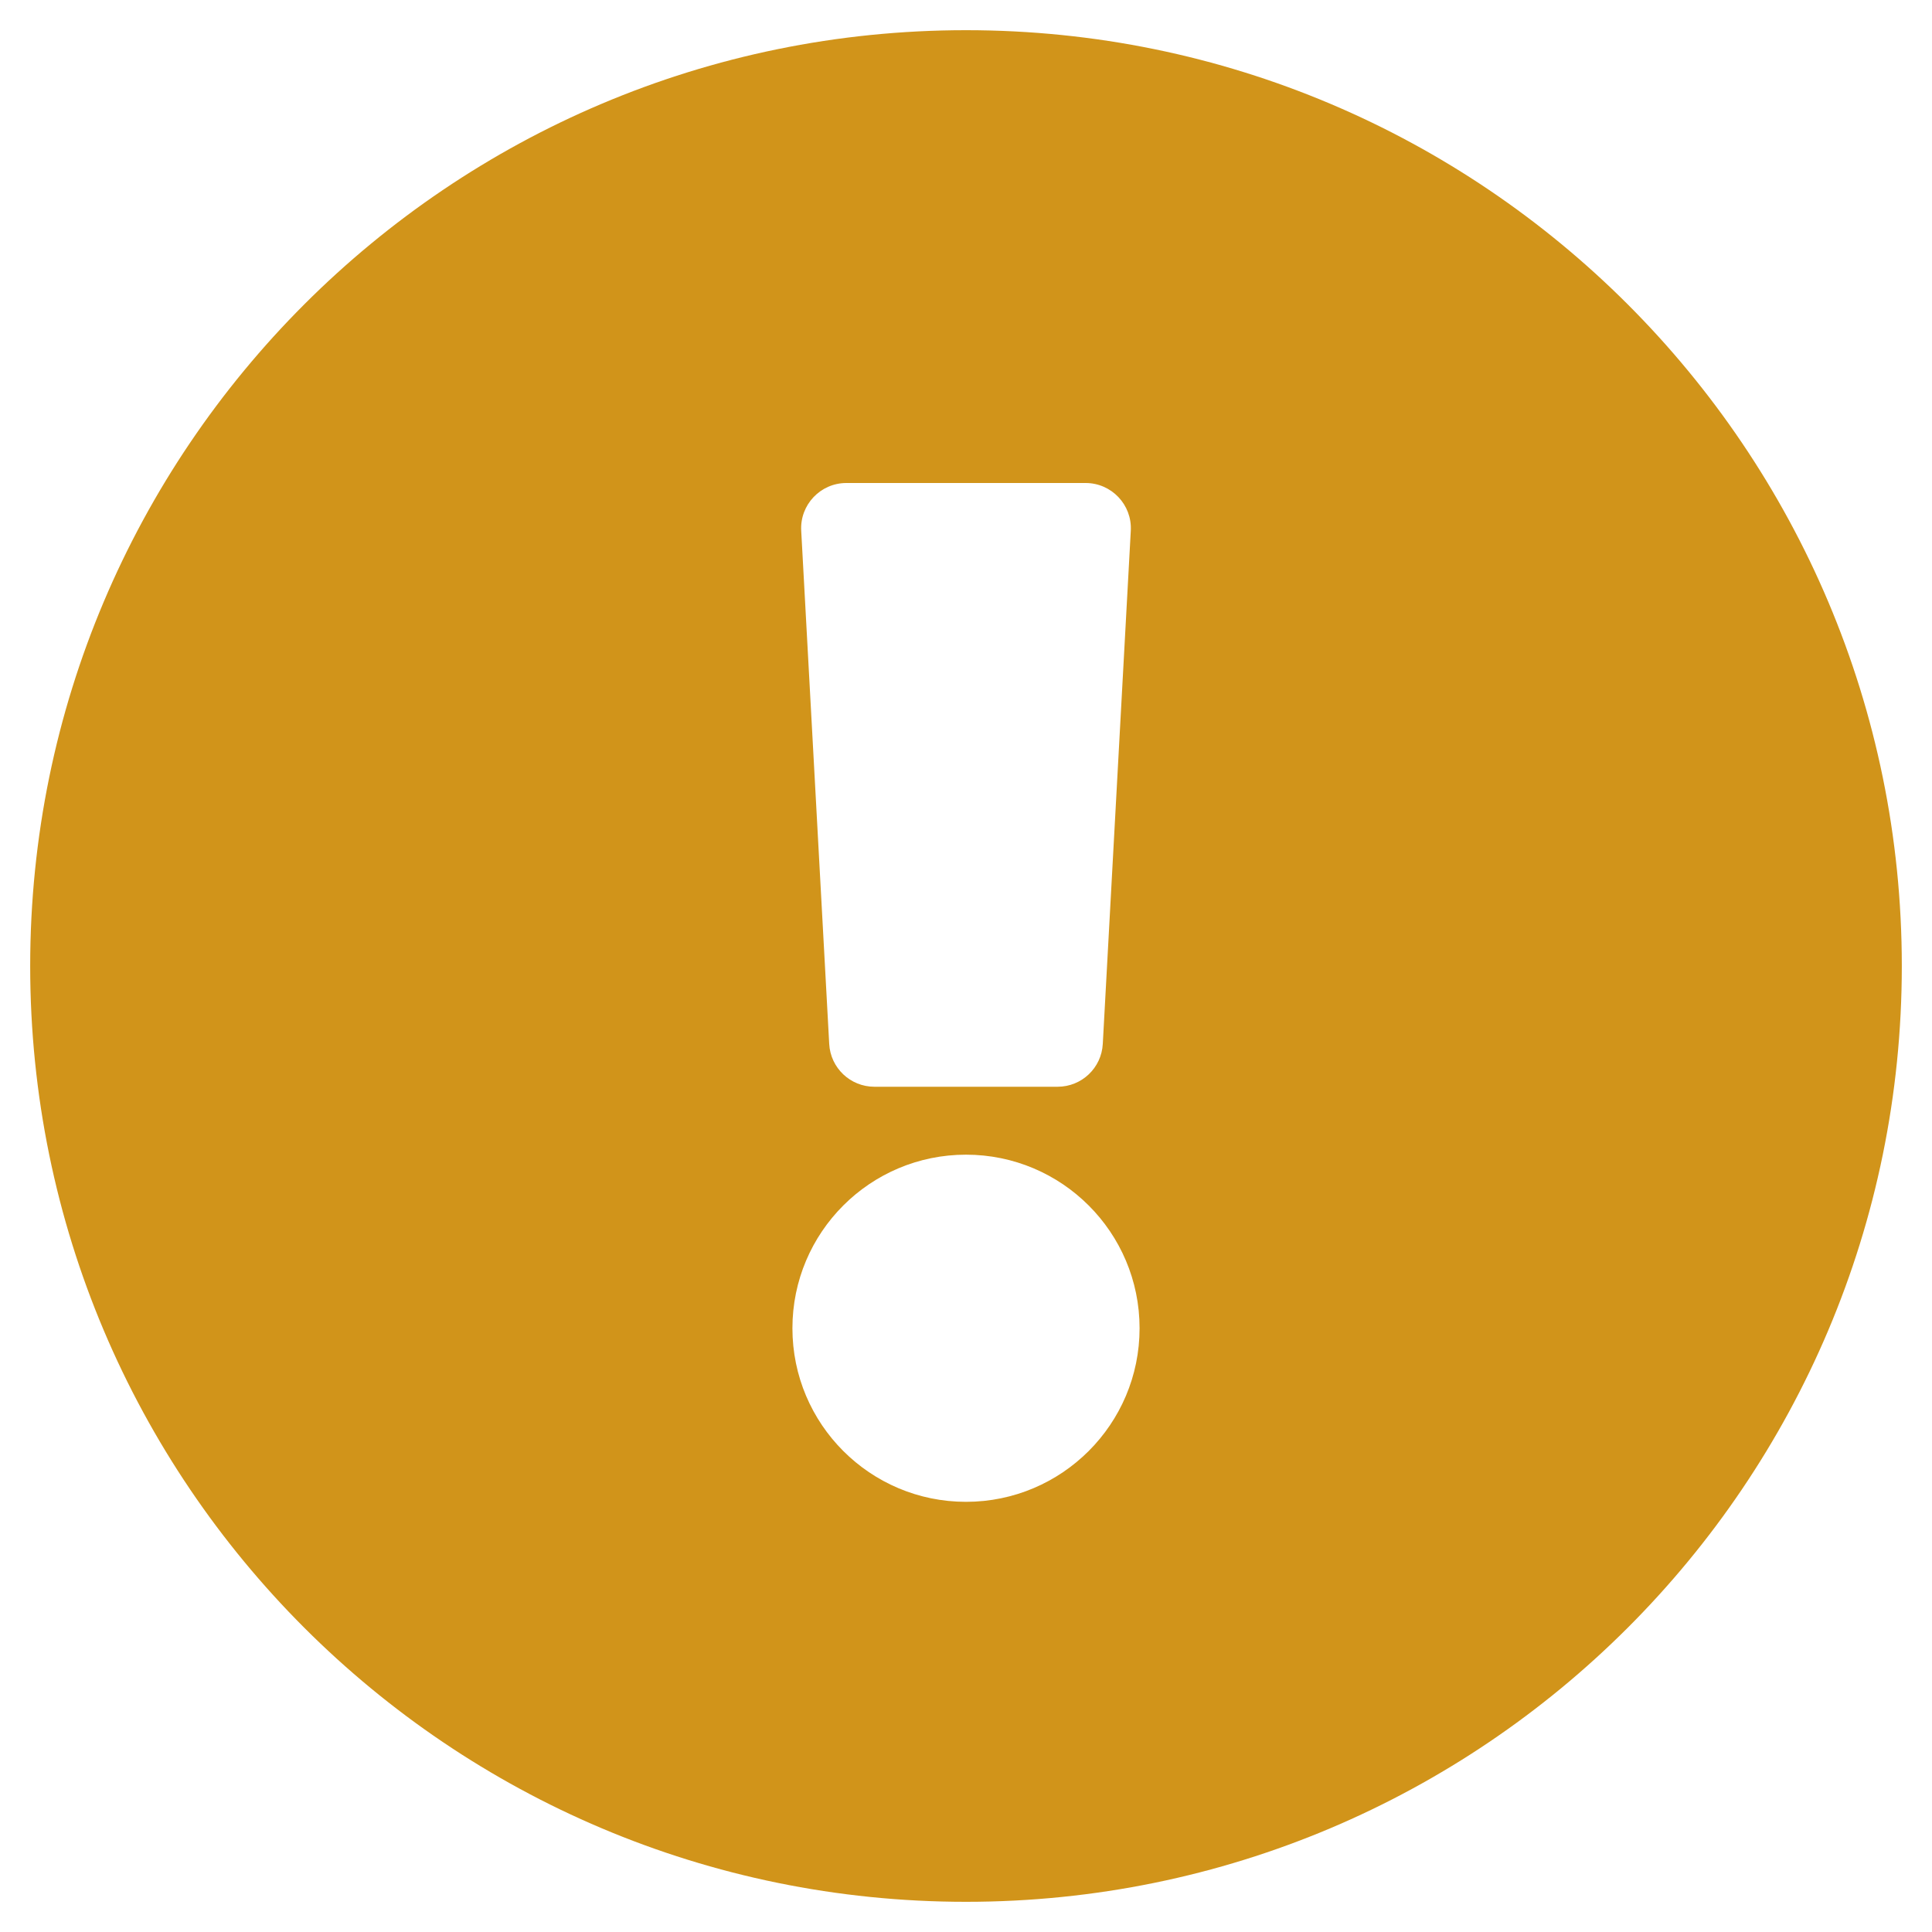 <svg xmlns="http://www.w3.org/2000/svg" viewBox="0 0 512 512" width="512" height="512">
	<style>
		tspan { white-space:pre }
		.shp0 { fill: #d1941a } 
	</style>
	<path id="Layer" fill-rule="evenodd" class="shp0" d="M504 256C504 393 392.96 504 256 504C119.04 504 8 393 8 256C8 119.08 119.04 8 256 8C392.96 8 504 119.08 504 256ZM256 306C230.59 306 210 326.6 210 352C210 377.4 230.59 398 256 398C281.4 398 302 377.4 302 352C302 326.6 281.4 306 256 306ZM219.75 276.65C220.09 283.02 225.35 288 231.73 288L280.27 288C286.65 288 291.91 283.02 292.25 276.65L299.67 140.65C300.05 133.78 294.57 128 287.69 128L224.31 128C217.42 128 211.95 133.78 212.33 140.65L219.75 276.65Z" />
</svg>